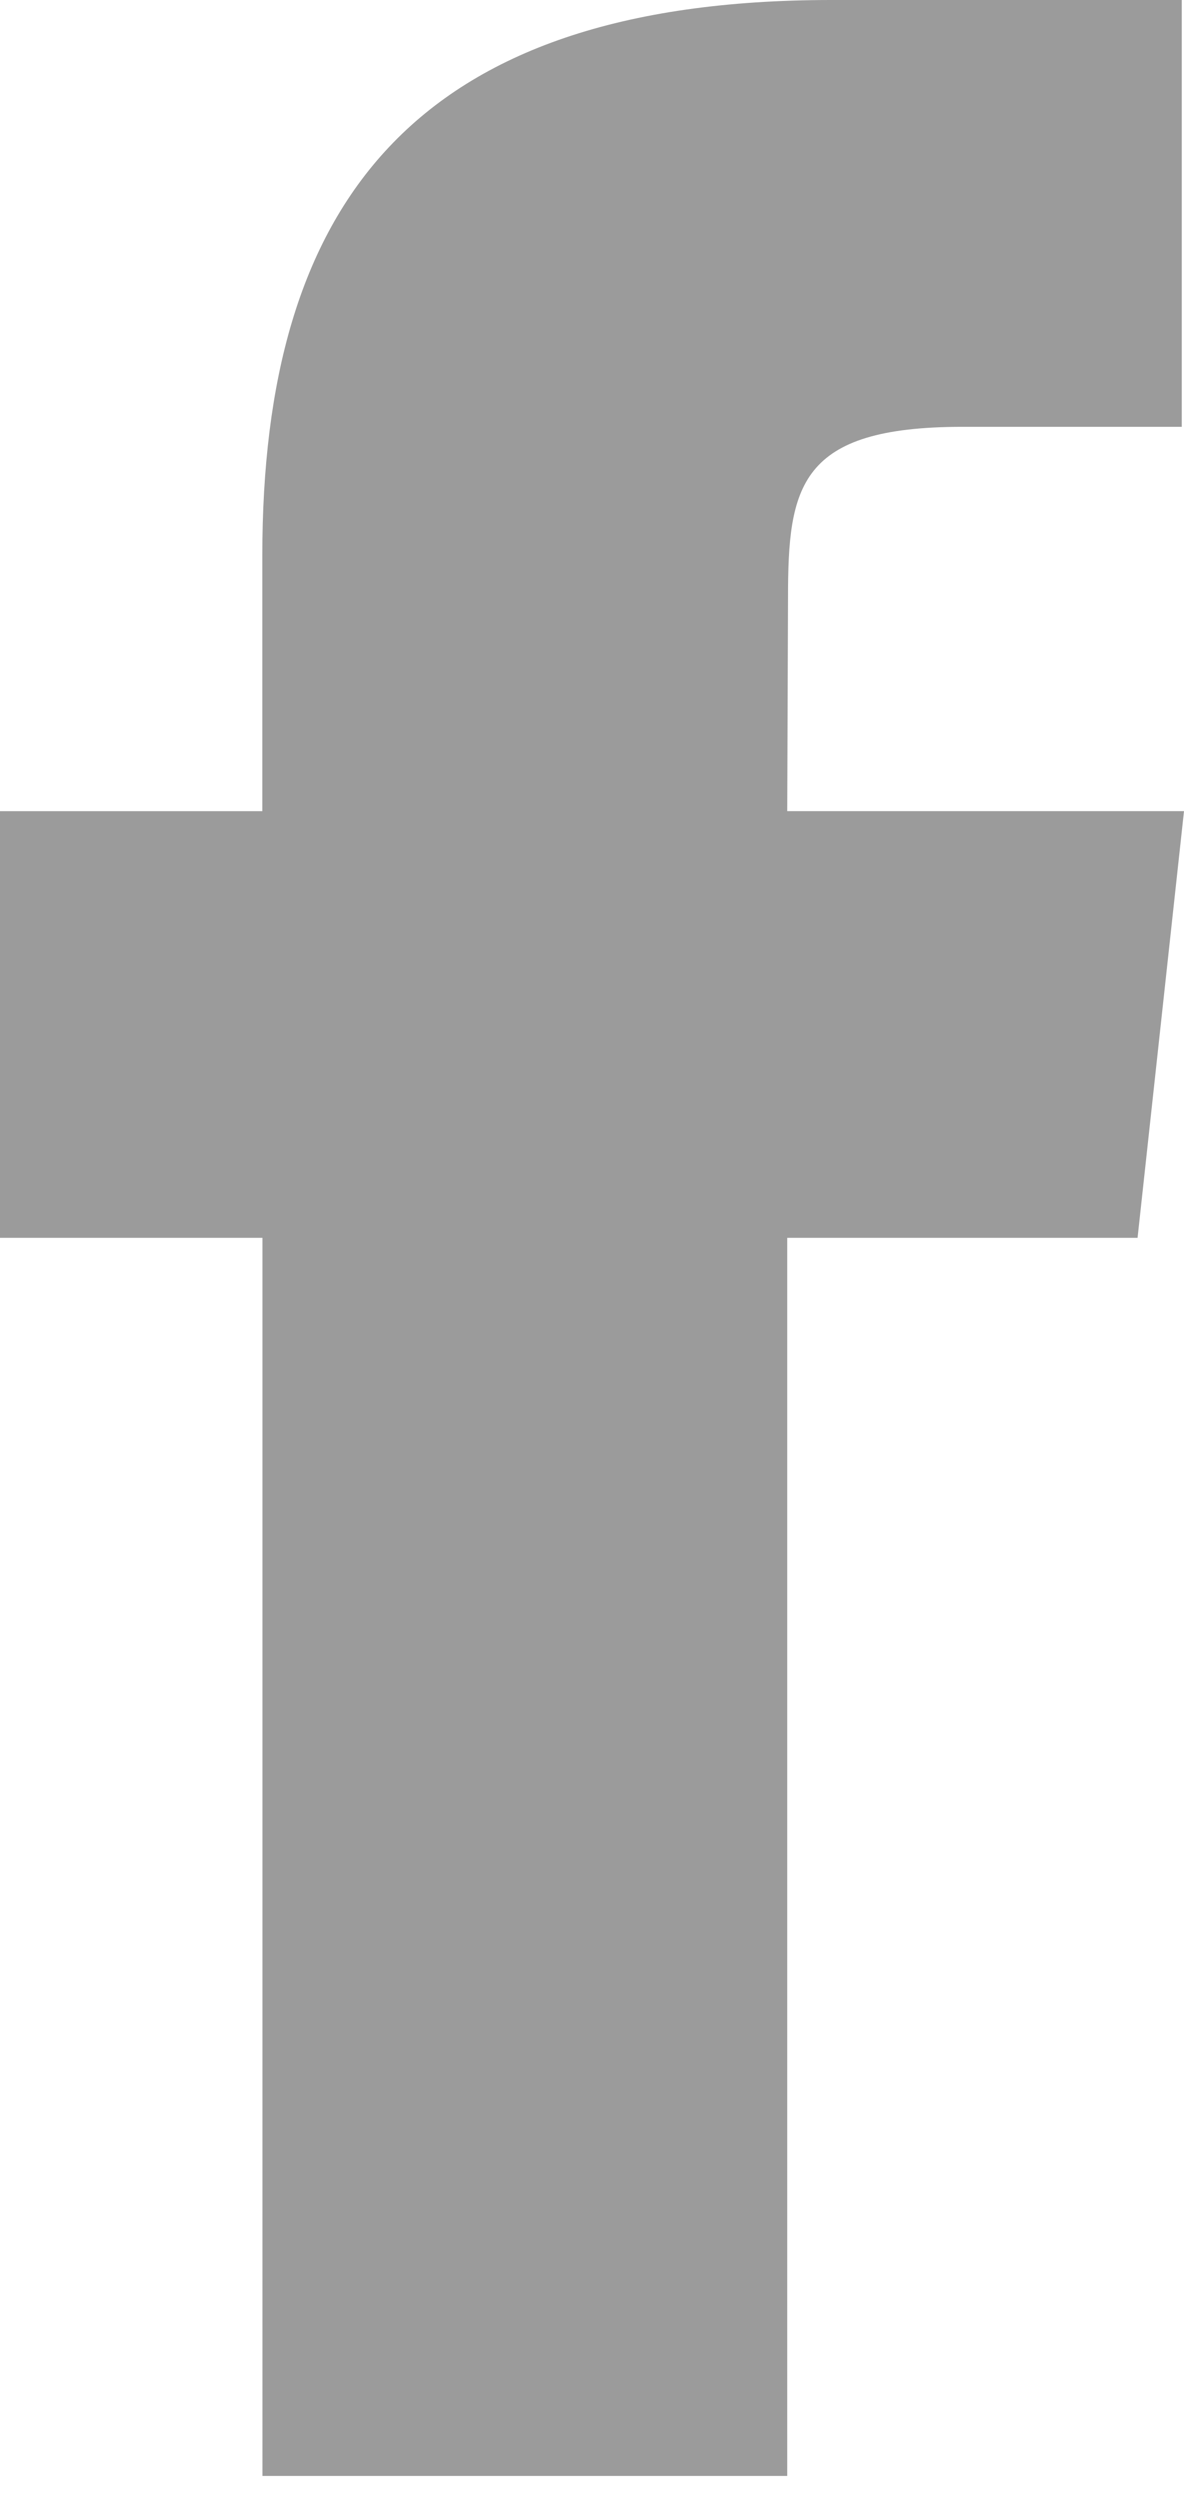 <svg xmlns="http://www.w3.org/2000/svg" width="9" height="19" viewBox="0 0 9 19">
  <path fill="#9B9B9B" fill-rule="evenodd" d="M5.985 18.818h-3.99v-9.41H0V6.165h1.994V4.22C1.994 1.574 3.12 0 6.32 0h2.663v3.244H7.317c-1.245 0-1.327.453-1.327 1.298l-.006 1.623H9l-.353 3.243H5.984v9.41z"/>
</svg>
